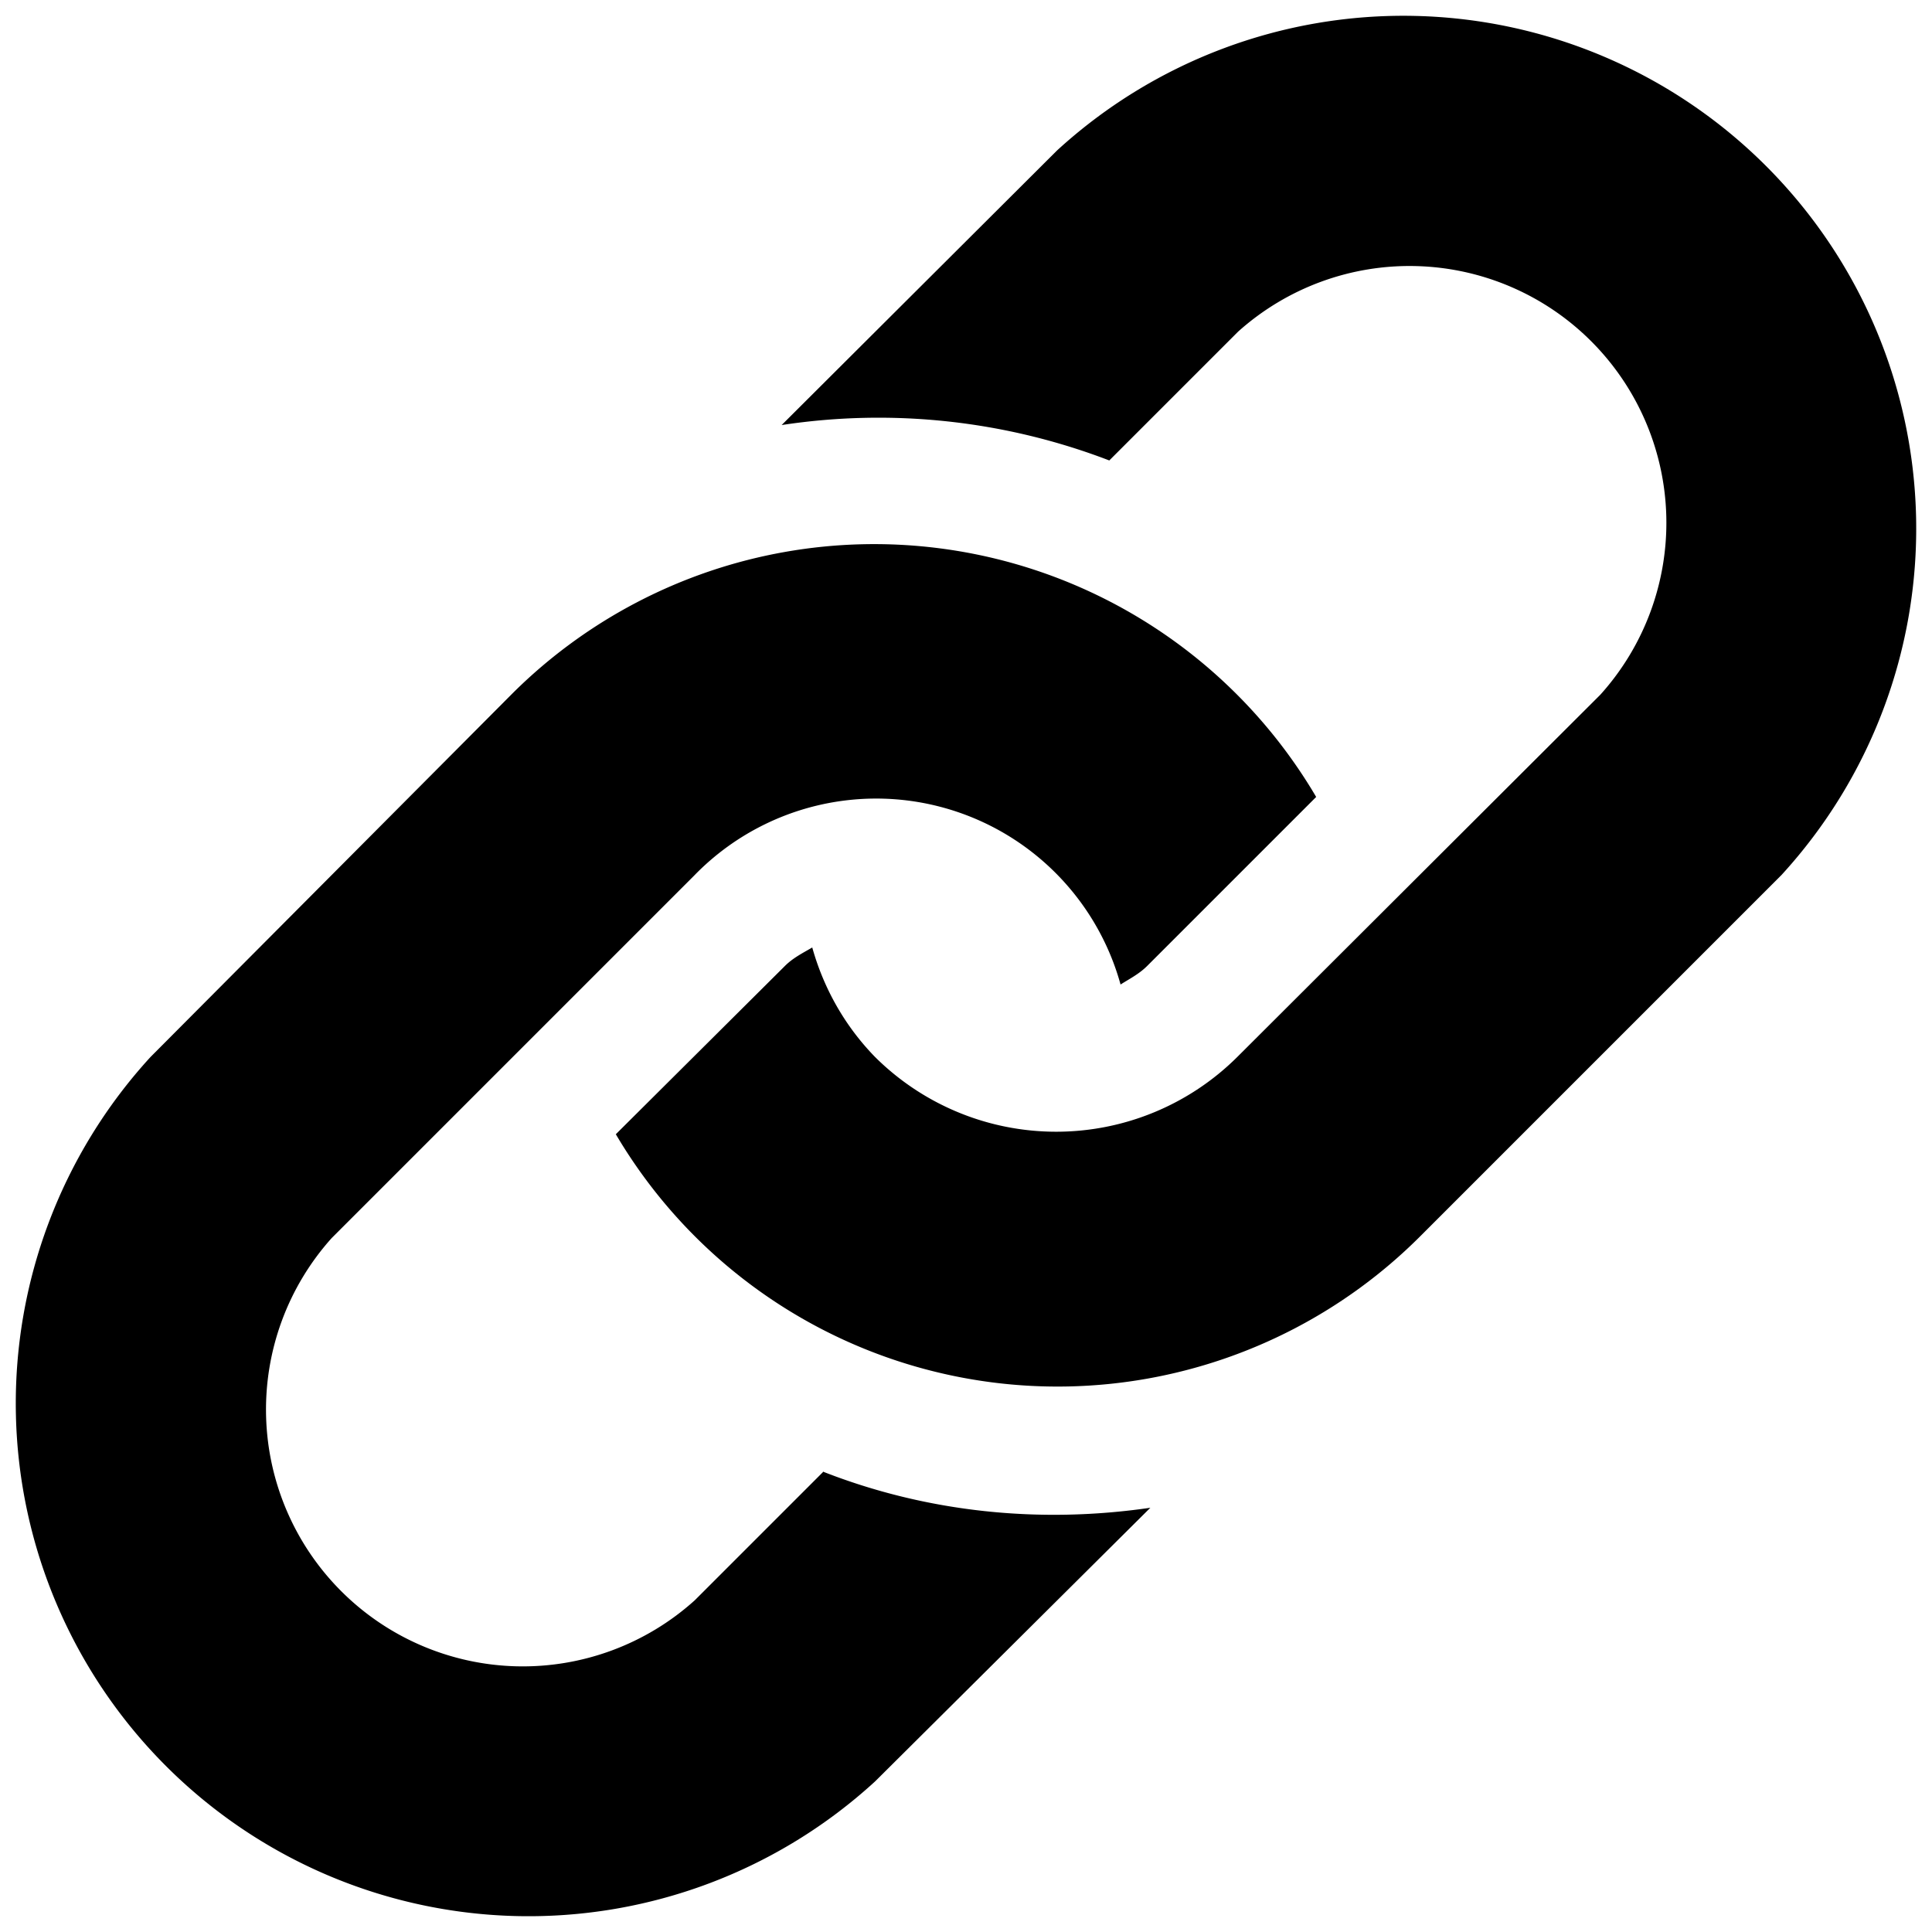 <svg viewBox="0 0 24 24"><path d="M22.13 10.87l-4.5 4.5a6.37 6.37 0 0 1-9.98-1.28L9.75 12c.1-.1.22-.16.34-.23.14.5.4.97.78 1.36a3.19 3.19 0 0 0 4.5 0l4.51-4.5a3.19 3.19 0 0 0-4.5-4.51l-1.6 1.6a8 8 0 0 0-4.07-.44l3.42-3.41a6.37 6.37 0 0 1 9 9zm-11.9 7.41l-1.6 1.6a3.19 3.19 0 0 1-4.51-4.5l4.5-4.5a3.15 3.15 0 0 1 5.3 1.35c.11-.07.23-.13.33-.23l2.1-2.1a6.37 6.37 0 0 0-9.98-1.29l-4.5 4.52a6.37 6.37 0 0 0 9 9l3.42-3.4c-1.37.2-2.77.06-4.07-.45z"/></svg>
